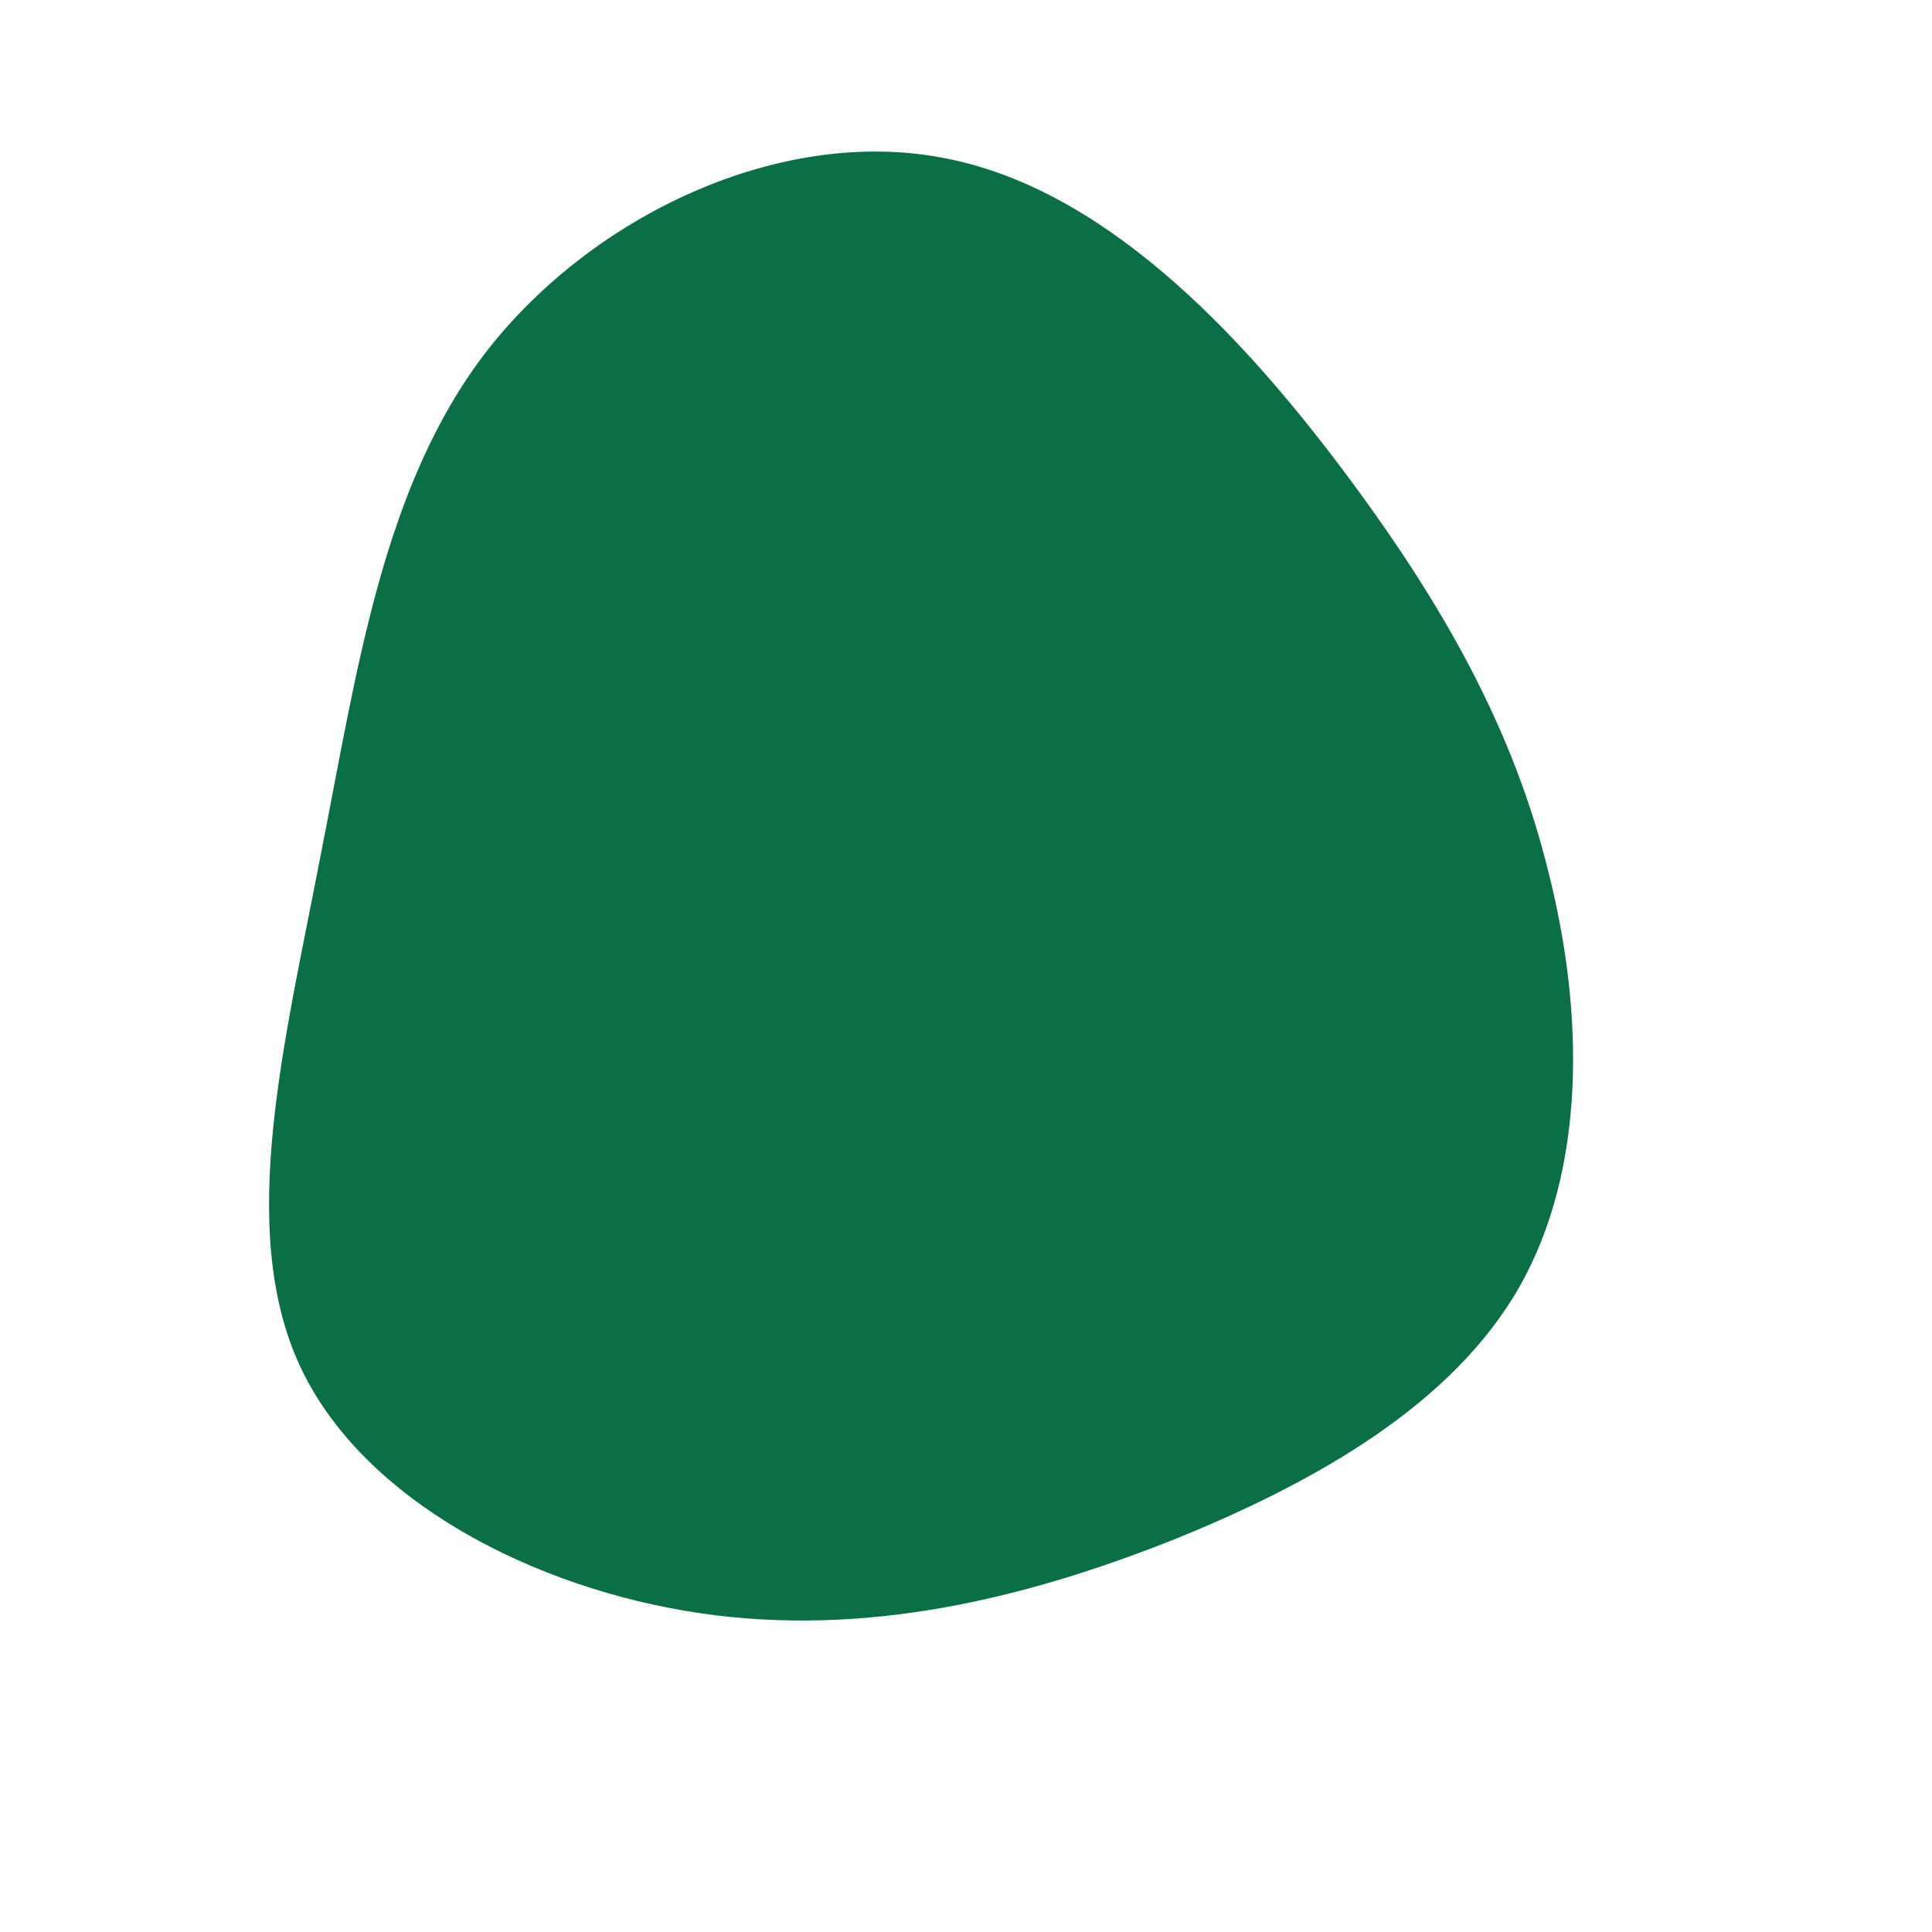 <?xml version="1.0" standalone="no"?>
<svg viewBox="0 0 200 200" xmlns="http://www.w3.org/2000/svg">
  <path fill="#0A6F45" d="M38.9,-51.5C49.5,-37.4,56.7,-24.4,60.3,-9.7C64,4.9,64.2,21,57.3,33.2C50.4,45.3,36.4,53.4,21.2,59.5C6,65.5,-10.4,69.5,-27.5,67C-44.6,64.5,-62.5,55.4,-69,41.3C-75.5,27.1,-70.5,7.8,-66.8,-11.5C-63,-30.7,-60.4,-49.8,-49.5,-63.8C-38.5,-77.8,-19.3,-86.8,-2.6,-83.7C14.1,-80.7,28.3,-65.6,38.9,-51.5Z" transform="translate(100 100)" />
</svg>
